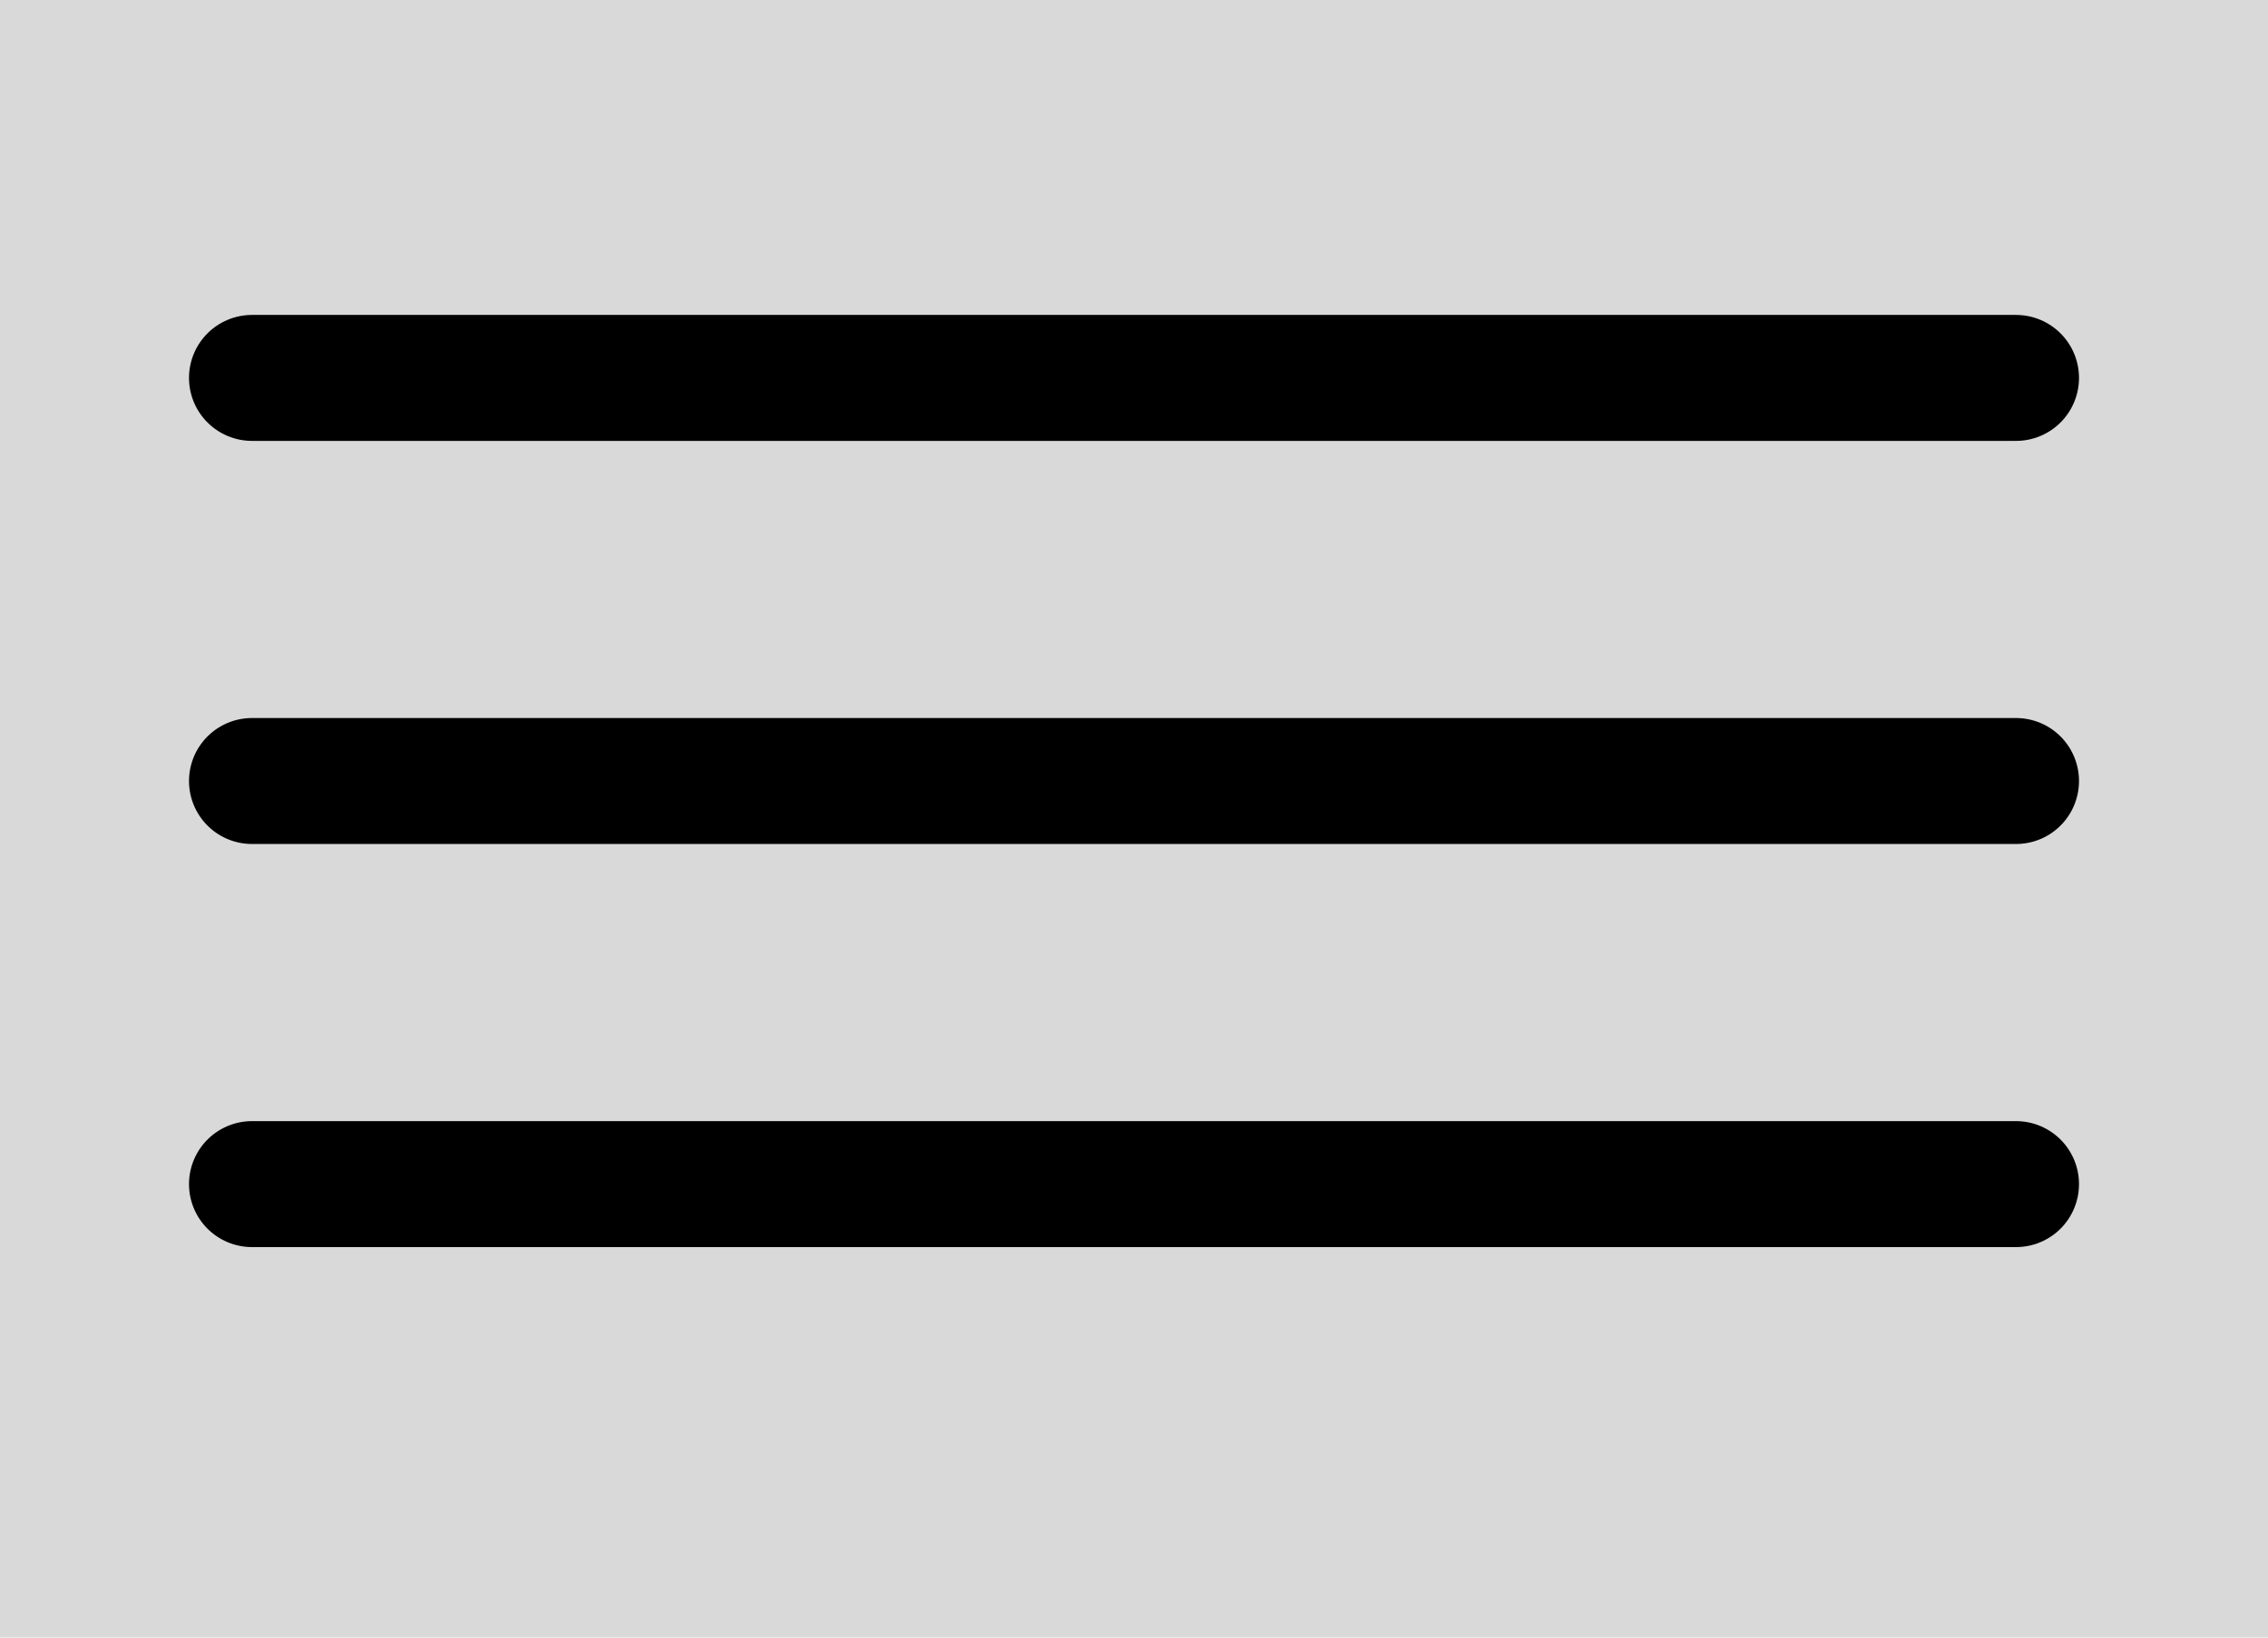 <svg width="18" height="13" viewBox="0 0 18 13" fill="none" xmlns="http://www.w3.org/2000/svg">
<rect width="18" height="13" fill="#D9D9D9"/>
<path d="M2 3H16" stroke="black" stroke-linecap="round"/>
<path d="M2 9.4H16" stroke="black" stroke-linecap="round"/>
<path d="M2 6.2H16" stroke="black" stroke-linecap="round"/>
</svg>
